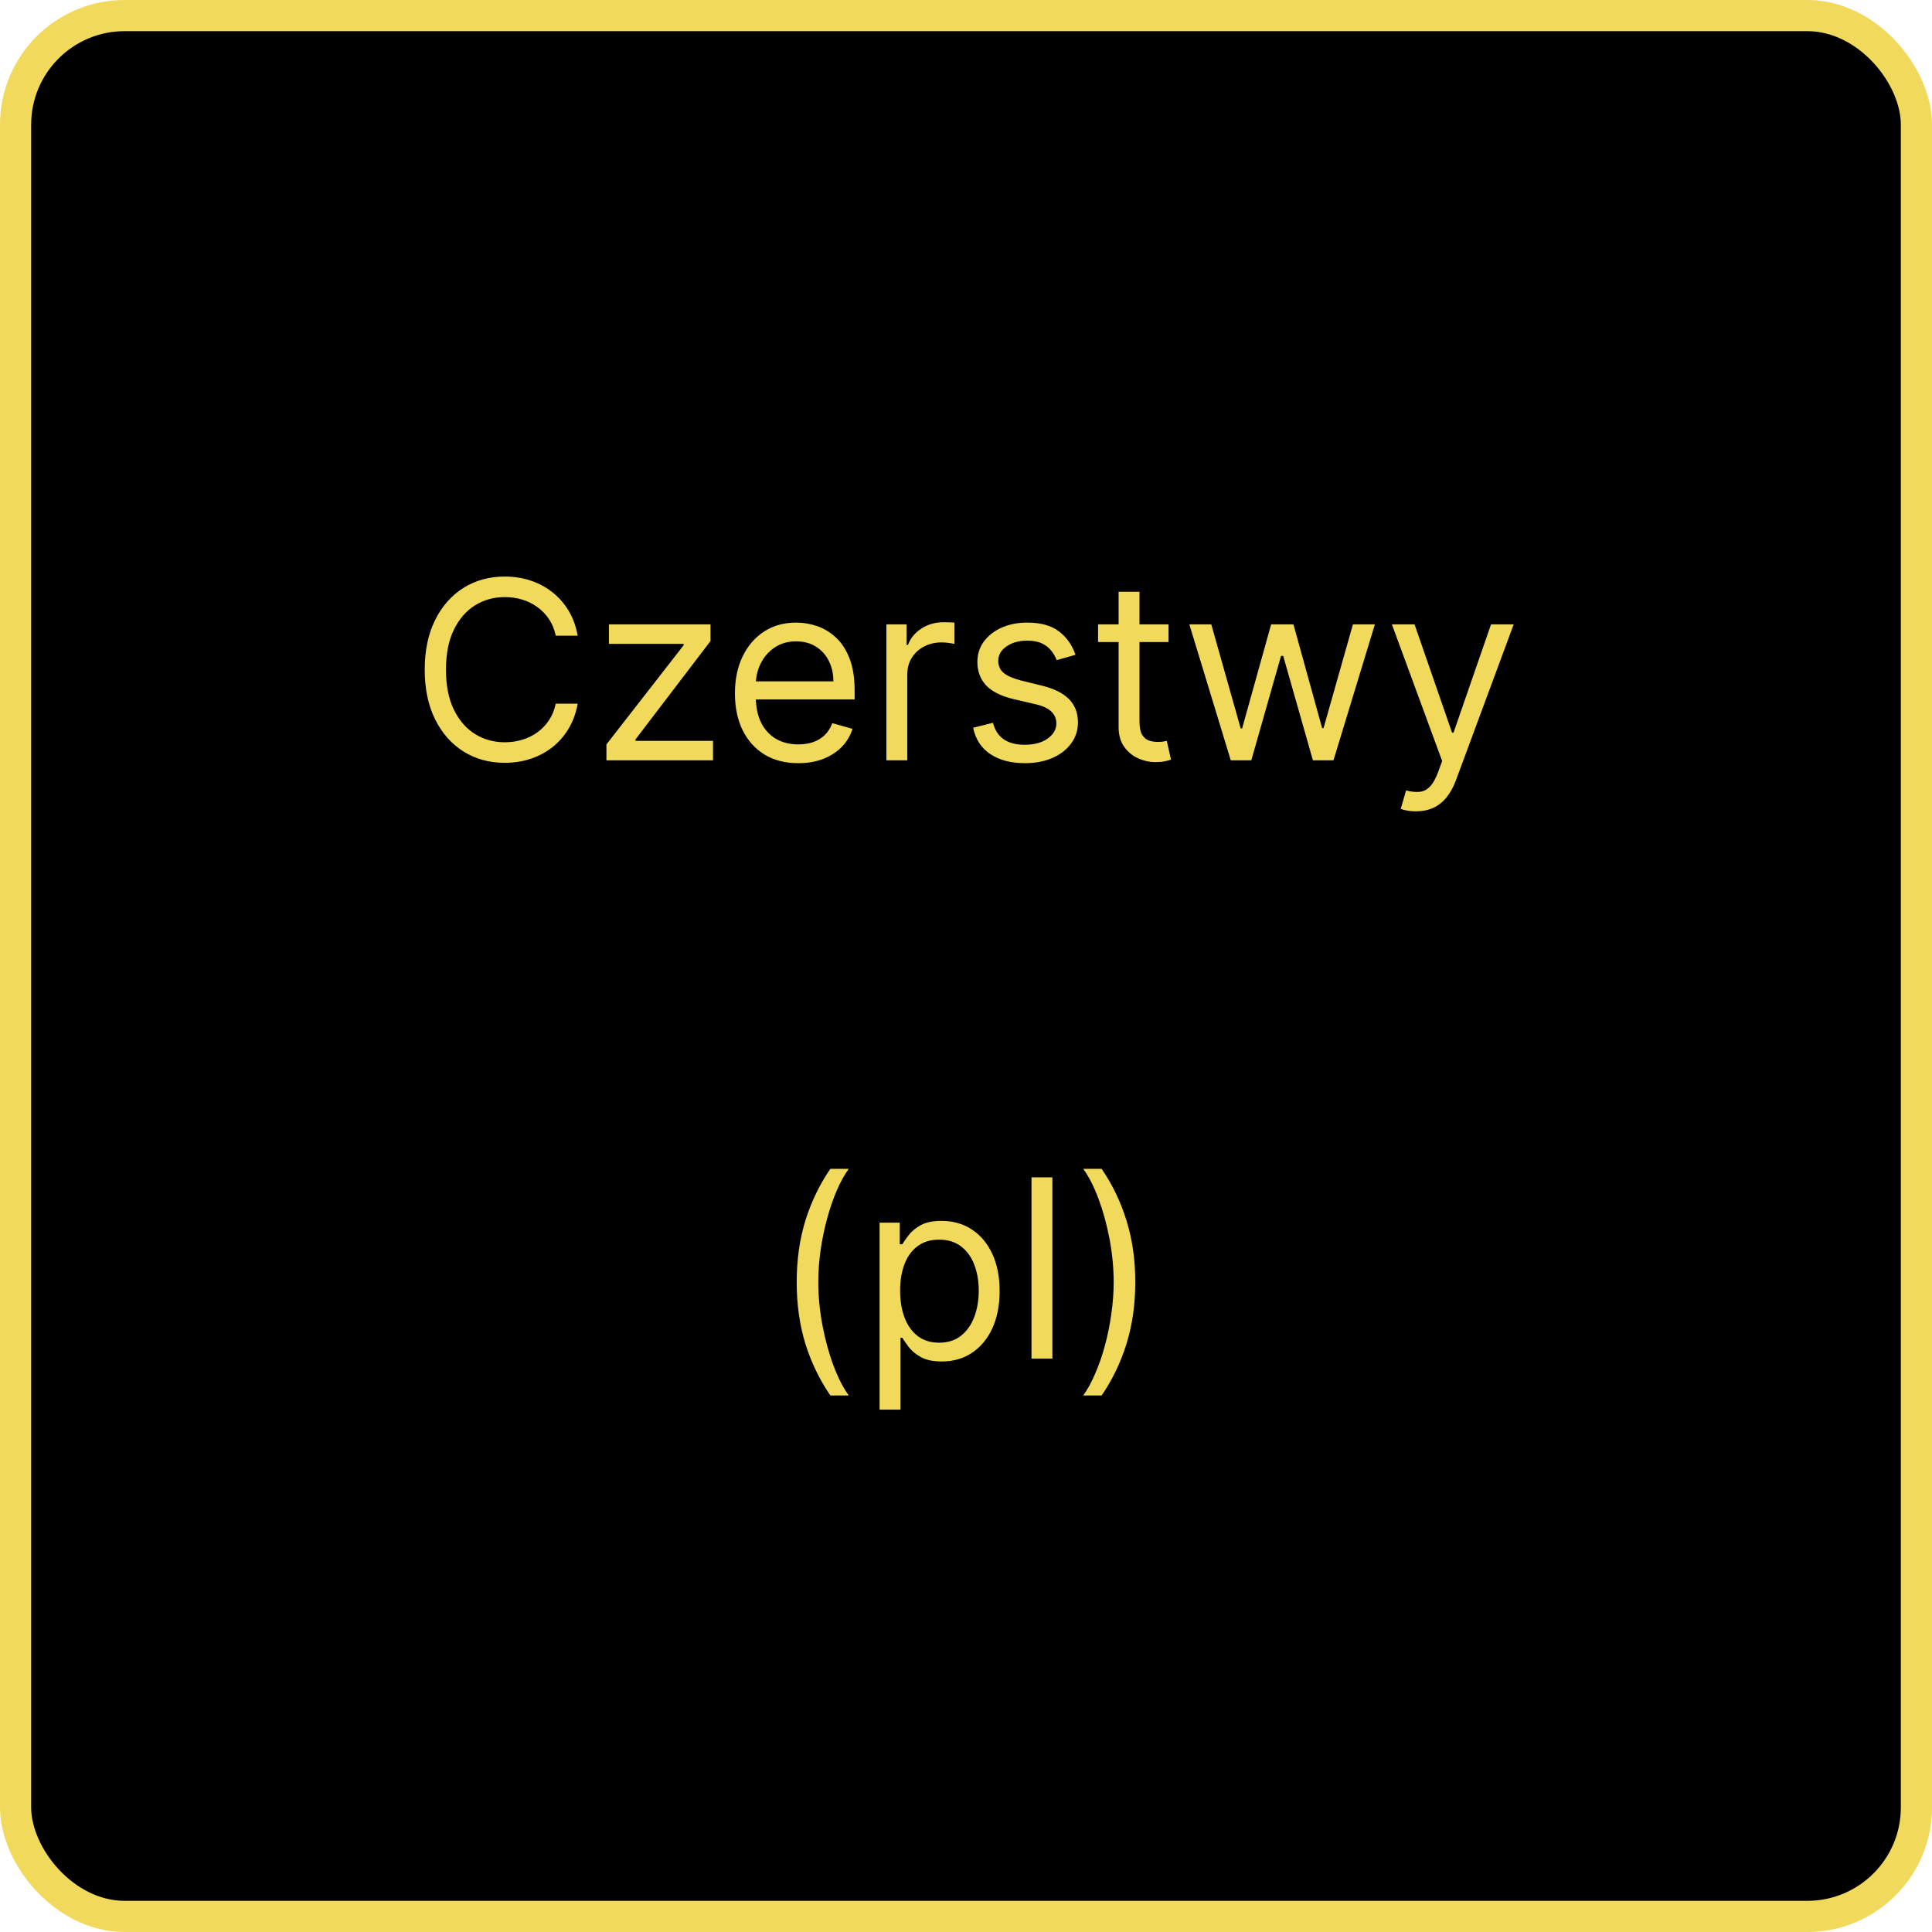 <svg width="310" height="310" viewBox="0 0 310 310" fill="none" xmlns="http://www.w3.org/2000/svg">
<rect x="2.5" y="2.5" width="305" height="305" rx="17.5" fill="black"/>
<rect x="2.5" y="2.5" width="305" height="305" rx="17.5" stroke="#F1D95B" stroke-width="5"/>
<path d="M92.694 102H89.171C88.963 100.987 88.598 100.097 88.077 99.329C87.566 98.562 86.941 97.919 86.202 97.398C85.473 96.867 84.663 96.47 83.773 96.204C82.883 95.939 81.955 95.807 80.989 95.807C79.228 95.807 77.632 96.252 76.202 97.142C74.782 98.032 73.65 99.344 72.807 101.077C71.974 102.81 71.557 104.936 71.557 107.455C71.557 109.973 71.974 112.099 72.807 113.832C73.65 115.565 74.782 116.877 76.202 117.767C77.632 118.657 79.228 119.102 80.989 119.102C81.955 119.102 82.883 118.97 83.773 118.705C84.663 118.439 85.473 118.046 86.202 117.526C86.941 116.995 87.566 116.347 88.077 115.58C88.598 114.803 88.963 113.913 89.171 112.909H92.694C92.428 114.396 91.945 115.726 91.245 116.901C90.544 118.075 89.673 119.074 88.631 119.898C87.589 120.712 86.42 121.332 85.123 121.759C83.835 122.185 82.457 122.398 80.989 122.398C78.508 122.398 76.302 121.792 74.37 120.58C72.438 119.367 70.918 117.644 69.81 115.409C68.702 113.174 68.148 110.523 68.148 107.455C68.148 104.386 68.702 101.735 69.81 99.5C70.918 97.265 72.438 95.542 74.37 94.329C76.302 93.117 78.508 92.511 80.989 92.511C82.457 92.511 83.835 92.724 85.123 93.151C86.42 93.577 87.589 94.202 88.631 95.026C89.673 95.84 90.544 96.834 91.245 98.008C91.945 99.173 92.428 100.504 92.694 102ZM97.306 122V119.443L109.693 103.534V103.307H97.704V100.182H114.011V102.852L101.966 118.648V118.875H114.409V122H97.306ZM128.095 122.455C125.993 122.455 124.179 121.991 122.654 121.062C121.139 120.125 119.97 118.818 119.146 117.142C118.332 115.456 117.924 113.496 117.924 111.261C117.924 109.027 118.332 107.057 119.146 105.352C119.97 103.638 121.116 102.303 122.583 101.347C124.061 100.381 125.784 99.898 127.754 99.898C128.89 99.898 130.012 100.087 131.12 100.466C132.228 100.845 133.237 101.46 134.146 102.312C135.055 103.155 135.779 104.273 136.319 105.665C136.859 107.057 137.129 108.771 137.129 110.807V112.227H120.311V109.33H133.72C133.72 108.098 133.474 107 132.981 106.034C132.498 105.068 131.807 104.306 130.907 103.747C130.017 103.188 128.966 102.909 127.754 102.909C126.419 102.909 125.263 103.241 124.288 103.903C123.322 104.557 122.579 105.409 122.058 106.46C121.537 107.511 121.277 108.638 121.277 109.841V111.773C121.277 113.42 121.561 114.817 122.129 115.963C122.707 117.099 123.507 117.966 124.529 118.562C125.552 119.15 126.741 119.443 128.095 119.443C128.975 119.443 129.771 119.32 130.481 119.074C131.201 118.818 131.821 118.439 132.342 117.938C132.863 117.426 133.265 116.792 133.549 116.034L136.788 116.943C136.447 118.042 135.874 119.008 135.069 119.841C134.264 120.665 133.27 121.309 132.086 121.773C130.903 122.227 129.572 122.455 128.095 122.455ZM142.228 122V100.182H145.467V103.477H145.694C146.092 102.398 146.812 101.522 147.853 100.849C148.895 100.177 150.069 99.841 151.376 99.841C151.622 99.841 151.93 99.846 152.299 99.855C152.669 99.865 152.948 99.879 153.137 99.898V103.307C153.024 103.278 152.763 103.236 152.356 103.179C151.958 103.113 151.537 103.08 151.092 103.08C150.031 103.08 149.084 103.302 148.251 103.747C147.427 104.183 146.774 104.789 146.291 105.565C145.817 106.332 145.581 107.208 145.581 108.193V122H142.228ZM172.566 105.068L169.554 105.92C169.365 105.419 169.086 104.931 168.716 104.457C168.356 103.974 167.864 103.577 167.239 103.264C166.614 102.952 165.814 102.795 164.838 102.795C163.503 102.795 162.391 103.103 161.5 103.719C160.62 104.325 160.179 105.097 160.179 106.034C160.179 106.867 160.482 107.526 161.088 108.009C161.694 108.491 162.641 108.894 163.929 109.216L167.168 110.011C169.119 110.485 170.572 111.209 171.529 112.185C172.485 113.151 172.963 114.396 172.963 115.92C172.963 117.17 172.604 118.288 171.884 119.273C171.174 120.258 170.179 121.034 168.901 121.602C167.623 122.17 166.136 122.455 164.441 122.455C162.215 122.455 160.373 121.972 158.915 121.006C157.457 120.04 156.533 118.629 156.145 116.773L159.327 115.977C159.63 117.152 160.203 118.032 161.046 118.619C161.898 119.206 163.011 119.5 164.384 119.5C165.946 119.5 167.187 119.169 168.105 118.506C169.033 117.833 169.498 117.028 169.498 116.091C169.498 115.333 169.232 114.699 168.702 114.188C168.172 113.667 167.357 113.278 166.259 113.023L162.623 112.17C160.624 111.697 159.157 110.963 158.219 109.969C157.291 108.965 156.827 107.71 156.827 106.205C156.827 104.973 157.173 103.884 157.864 102.938C158.565 101.991 159.516 101.247 160.719 100.707C161.931 100.168 163.304 99.898 164.838 99.898C166.998 99.898 168.693 100.371 169.924 101.318C171.164 102.265 172.045 103.515 172.566 105.068ZM187.498 100.182V103.023H176.191V100.182H187.498ZM179.487 94.954H182.839V115.75C182.839 116.697 182.976 117.407 183.251 117.881C183.535 118.345 183.895 118.657 184.331 118.818C184.776 118.97 185.244 119.045 185.737 119.045C186.106 119.045 186.409 119.027 186.646 118.989C186.883 118.941 187.072 118.903 187.214 118.875L187.896 121.886C187.669 121.972 187.351 122.057 186.944 122.142C186.537 122.237 186.021 122.284 185.396 122.284C184.449 122.284 183.521 122.08 182.612 121.673C181.712 121.266 180.964 120.646 180.368 119.812C179.78 118.979 179.487 117.928 179.487 116.659V94.954ZM197.484 122L190.836 100.182H194.359L199.075 116.886H199.302L203.961 100.182H207.541L212.143 116.83H212.37L217.086 100.182H220.609L213.961 122H210.666L205.893 105.239H205.552L200.779 122H197.484ZM227.2 130.182C226.632 130.182 226.125 130.134 225.68 130.04C225.235 129.955 224.927 129.869 224.757 129.784L225.609 126.83C226.423 127.038 227.143 127.114 227.768 127.057C228.393 127 228.947 126.721 229.43 126.219C229.922 125.726 230.372 124.926 230.779 123.818L231.404 122.114L223.336 100.182H226.973L232.995 117.568H233.223L239.245 100.182H242.882L233.62 125.182C233.204 126.309 232.688 127.241 232.072 127.98C231.457 128.728 230.742 129.282 229.927 129.642C229.122 130.002 228.213 130.182 227.2 130.182ZM127.836 205.727C127.836 202.148 128.3 198.857 129.228 195.855C130.165 192.844 131.5 190.074 133.233 187.545H136.188C135.506 188.483 134.867 189.638 134.27 191.011C133.683 192.375 133.167 193.876 132.722 195.514C132.277 197.143 131.926 198.829 131.671 200.571C131.425 202.313 131.301 204.032 131.301 205.727C131.301 207.981 131.519 210.268 131.955 212.588C132.391 214.908 132.978 217.062 133.716 219.051C134.455 221.04 135.279 222.659 136.188 223.909H133.233C131.5 221.381 130.165 218.616 129.228 215.614C128.3 212.602 127.836 209.307 127.836 205.727ZM141.135 226.182V196.182H144.373V199.648H144.771C145.017 199.269 145.358 198.786 145.794 198.199C146.239 197.602 146.873 197.072 147.697 196.608C148.53 196.134 149.657 195.898 151.078 195.898C152.915 195.898 154.534 196.357 155.936 197.276C157.337 198.194 158.431 199.496 159.217 201.182C160.003 202.867 160.396 204.856 160.396 207.148C160.396 209.458 160.003 211.461 159.217 213.156C158.431 214.842 157.342 216.149 155.95 217.077C154.558 217.995 152.953 218.455 151.135 218.455C149.733 218.455 148.611 218.223 147.768 217.759C146.925 217.285 146.277 216.75 145.822 216.153C145.368 215.547 145.017 215.045 144.771 214.648H144.487V226.182H141.135ZM144.43 207.091C144.43 208.739 144.672 210.192 145.154 211.452C145.637 212.702 146.343 213.682 147.271 214.392C148.199 215.093 149.335 215.443 150.68 215.443C152.082 215.443 153.251 215.074 154.189 214.335C155.136 213.587 155.846 212.583 156.319 211.324C156.802 210.055 157.044 208.644 157.044 207.091C157.044 205.557 156.807 204.174 156.333 202.943C155.869 201.703 155.164 200.723 154.217 200.003C153.279 199.274 152.1 198.909 150.68 198.909C149.316 198.909 148.171 199.255 147.243 199.946C146.315 200.628 145.614 201.584 145.14 202.815C144.667 204.037 144.43 205.462 144.43 207.091ZM168.862 188.909V218H165.51V188.909H168.862ZM182.161 205.727C182.161 209.307 181.692 212.602 180.755 215.614C179.827 218.616 178.496 221.381 176.763 223.909H173.809C174.49 222.972 175.125 221.816 175.712 220.443C176.309 219.08 176.829 217.583 177.275 215.955C177.72 214.316 178.065 212.626 178.311 210.884C178.567 209.132 178.695 207.413 178.695 205.727C178.695 203.473 178.477 201.187 178.042 198.866C177.606 196.546 177.019 194.392 176.28 192.403C175.542 190.415 174.718 188.795 173.809 187.545H176.763C178.496 190.074 179.827 192.844 180.755 195.855C181.692 198.857 182.161 202.148 182.161 205.727Z" fill="#F1D95B"/>
</svg>
